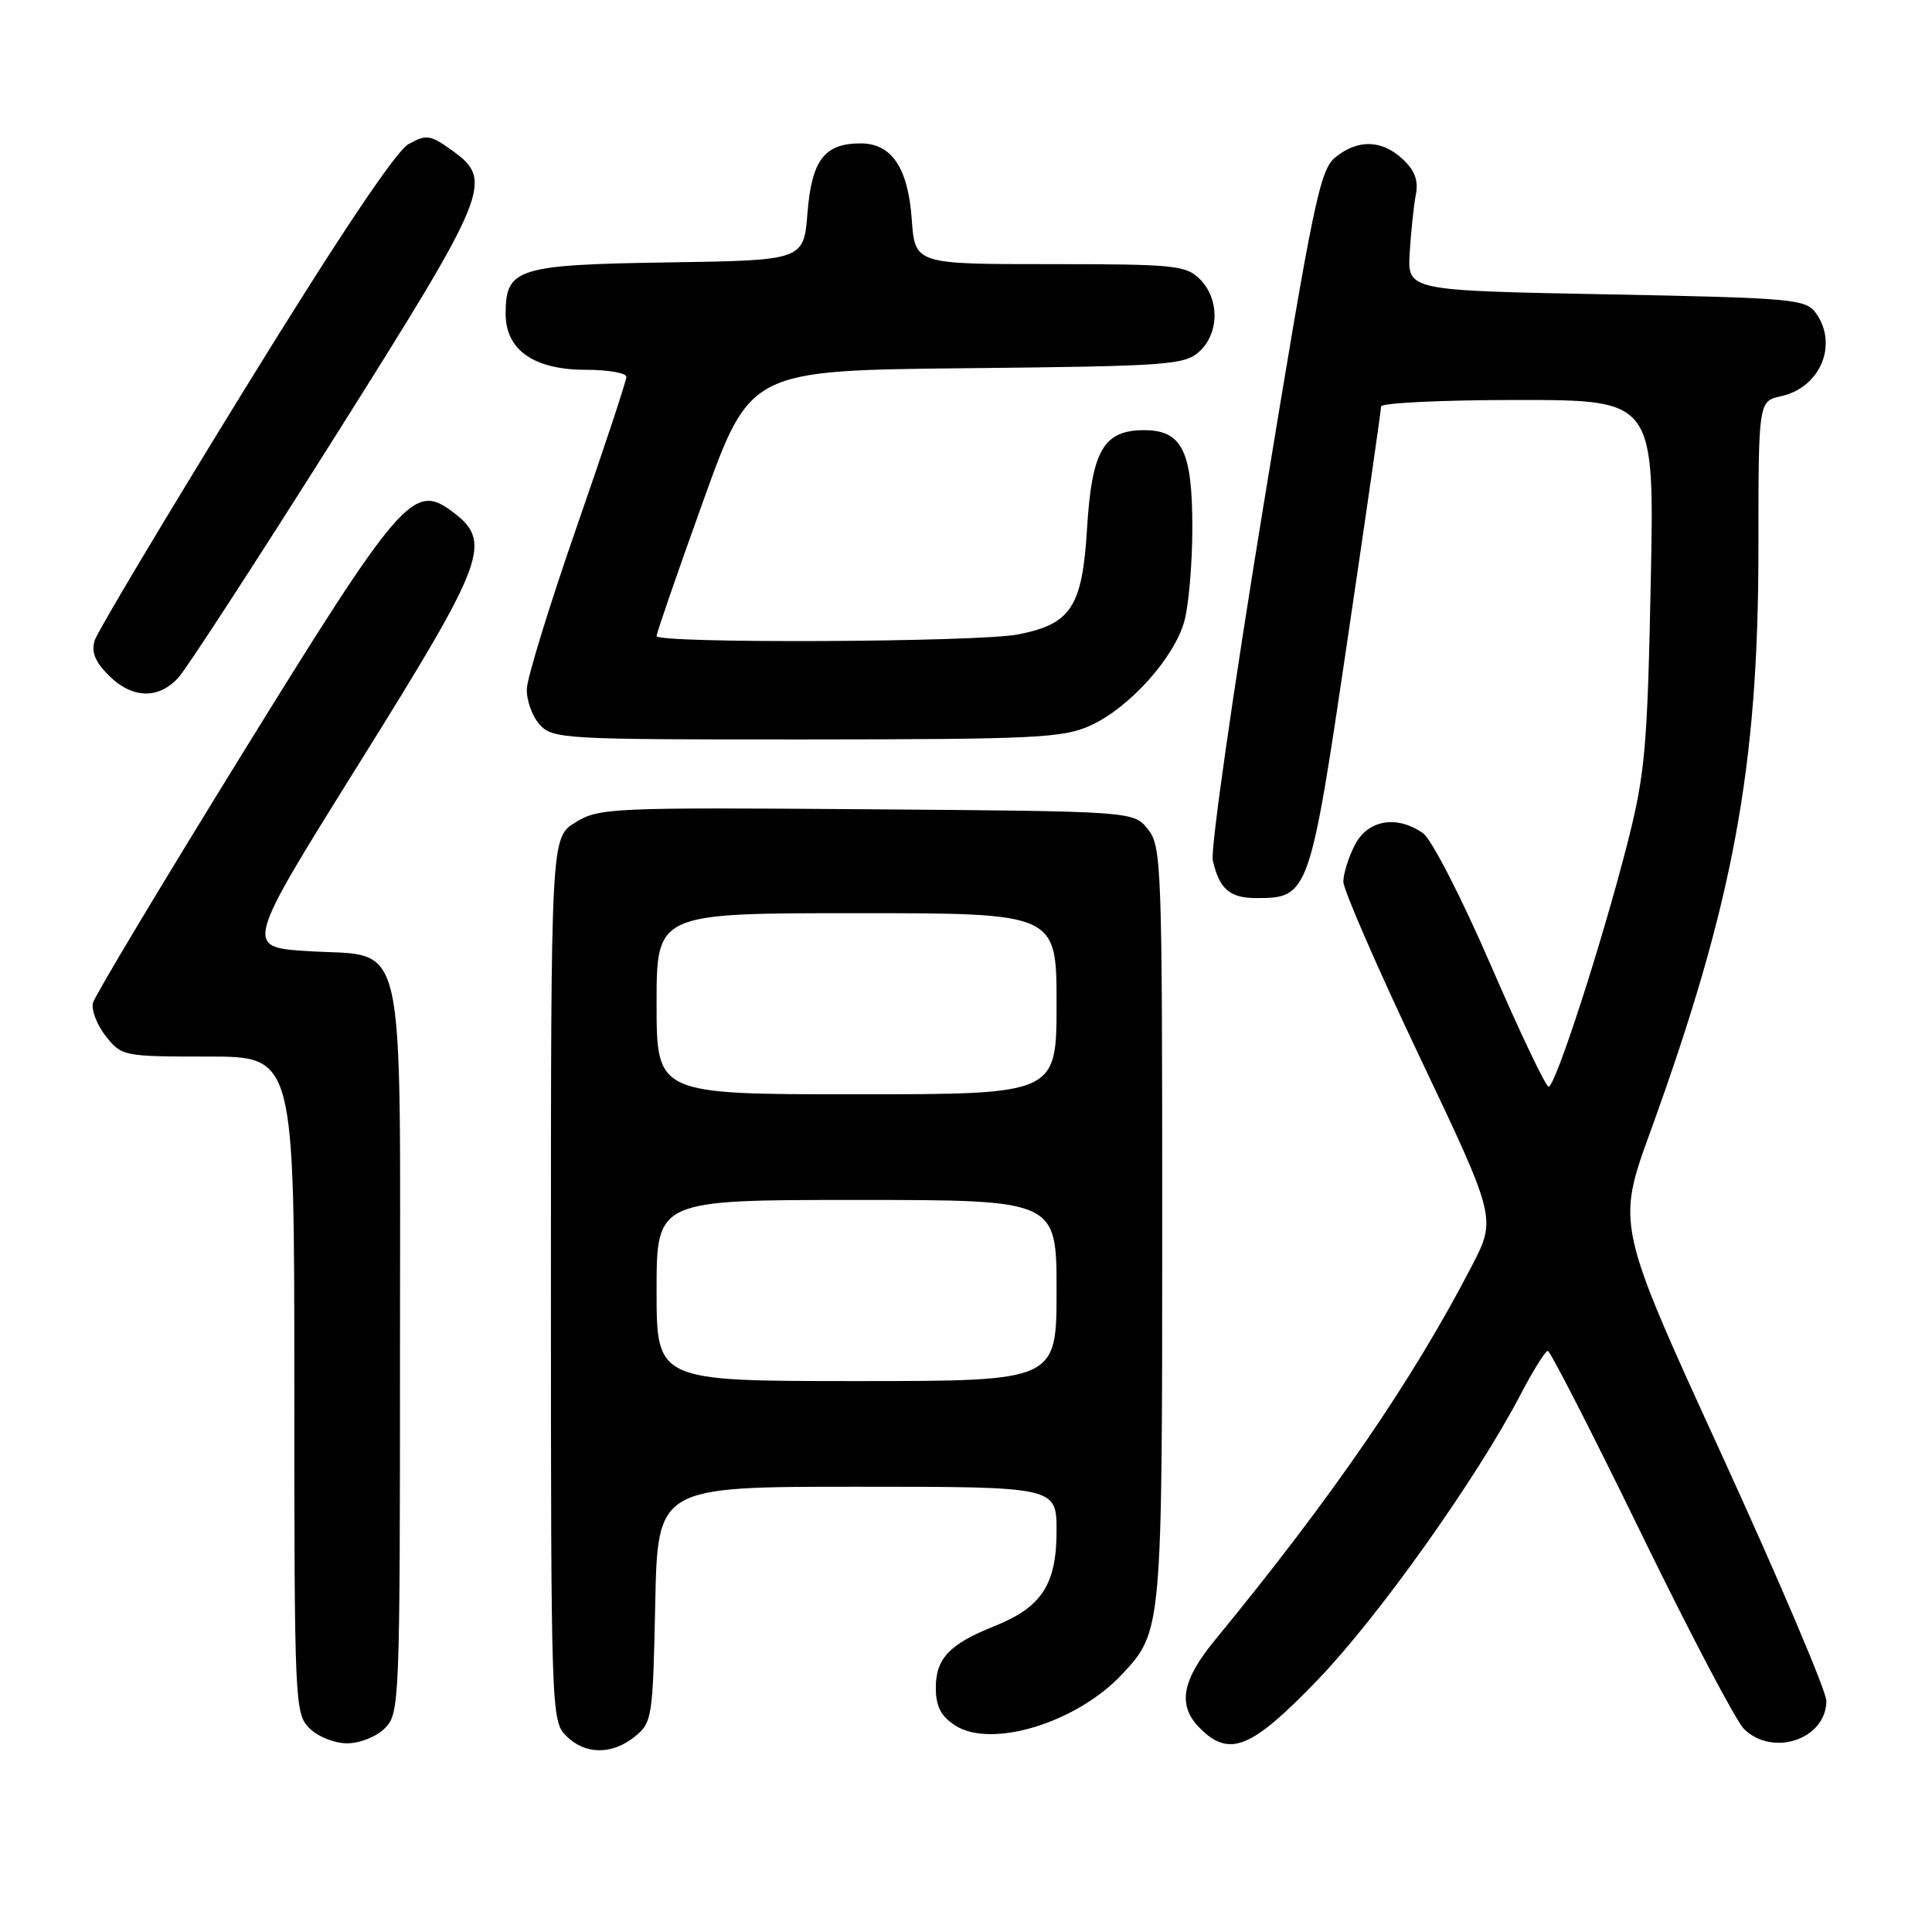 <?xml version="1.0" encoding="UTF-8" standalone="no"?>
<!DOCTYPE svg PUBLIC "-//W3C//DTD SVG 1.1//EN" "http://www.w3.org/Graphics/SVG/1.1/DTD/svg11.dtd" >
<svg xmlns="http://www.w3.org/2000/svg" xmlns:xlink="http://www.w3.org/1999/xlink" version="1.1" viewBox="0 0 256 256">
 <g >
 <path fill="currentColor"
d=" M 84.14 230.09 C 86.41 228.25 86.51 227.58 86.82 212.59 C 87.14 197.00 87.14 197.00 113.57 197.00 C 140.00 197.00 140.00 197.00 140.00 202.87 C 140.00 209.94 138.02 212.98 131.77 215.47 C 125.82 217.84 124.00 219.75 124.00 223.63 C 124.00 226.08 124.66 227.39 126.53 228.61 C 131.33 231.75 142.68 228.28 148.70 221.83 C 153.98 216.18 154.00 215.90 154.00 162.14 C 154.00 114.49 153.91 112.11 152.09 109.86 C 150.18 107.50 150.18 107.50 114.84 107.23 C 80.98 106.98 79.36 107.05 76.25 108.97 C 73.00 110.97 73.00 110.97 73.00 169.49 C 73.00 226.67 73.05 228.05 75.00 230.00 C 77.52 232.52 81.09 232.56 84.14 230.09 Z  M 51.00 229.00 C 52.94 227.06 53.00 225.67 53.00 179.11 C 53.00 122.27 54.06 126.87 40.81 126.03 C 32.39 125.50 32.39 125.50 47.68 101.00 C 64.47 74.10 65.31 71.79 59.88 67.75 C 54.78 63.96 53.09 65.91 31.99 100.06 C 21.42 117.18 12.56 131.95 12.32 132.88 C 12.08 133.81 12.84 135.80 14.01 137.29 C 16.11 139.95 16.34 140.00 27.57 140.00 C 39.00 140.00 39.00 140.00 39.00 183.50 C 39.00 225.67 39.06 227.06 41.00 229.00 C 42.11 230.11 44.33 231.00 46.00 231.00 C 47.67 231.00 49.89 230.11 51.00 229.00 Z  M 174.64 222.55 C 182.69 214.18 195.69 195.88 201.50 184.75 C 203.15 181.59 204.77 179.00 205.09 179.00 C 205.41 179.00 210.96 189.83 217.41 203.07 C 223.86 216.31 230.01 228.01 231.07 229.07 C 234.87 232.87 242.00 230.45 242.00 225.37 C 242.00 224.09 235.74 209.38 228.10 192.68 C 214.19 162.31 214.19 162.31 218.69 149.93 C 229.66 119.69 233.00 101.66 233.00 72.70 C 233.00 53.16 233.00 53.16 236.00 52.50 C 241.23 51.35 243.62 45.59 240.58 41.44 C 239.26 39.63 237.43 39.47 212.83 39.00 C 186.50 38.50 186.50 38.50 186.79 33.50 C 186.96 30.75 187.32 27.30 187.60 25.84 C 187.97 23.93 187.49 22.60 185.87 21.09 C 183.10 18.51 179.94 18.42 176.95 20.84 C 174.88 22.51 174.01 26.74 167.40 67.09 C 163.40 91.52 160.38 112.62 160.70 114.00 C 161.58 117.83 162.94 119.00 166.51 119.00 C 173.39 119.00 173.56 118.54 178.50 85.11 C 180.98 68.39 183.00 54.33 183.00 53.86 C 183.00 53.39 191.15 53.00 201.11 53.00 C 219.23 53.00 219.23 53.00 218.73 77.25 C 218.29 99.06 217.98 102.52 215.67 111.63 C 212.33 124.74 206.10 144.00 205.20 143.99 C 204.81 143.98 201.37 136.74 197.54 127.90 C 193.71 119.04 189.68 111.19 188.57 110.41 C 185.09 107.97 181.25 108.62 179.53 111.95 C 178.69 113.57 178.00 115.77 178.00 116.83 C 178.00 117.88 182.56 128.36 188.14 140.10 C 198.29 161.46 198.29 161.46 194.98 167.83 C 187.13 182.97 176.56 198.36 160.97 217.34 C 156.56 222.71 156.00 226.00 159.00 229.00 C 162.92 232.92 165.82 231.72 174.64 222.55 Z  M 144.50 96.13 C 149.64 93.79 155.57 87.20 156.93 82.32 C 157.51 80.22 157.99 74.66 157.99 69.97 C 158.00 59.77 156.64 57.00 151.60 57.00 C 146.23 57.00 144.67 59.69 144.04 70.03 C 143.41 80.43 141.92 82.71 134.86 84.07 C 129.55 85.10 87.00 85.29 87.00 84.28 C 87.00 83.89 89.79 75.81 93.20 66.33 C 99.41 49.08 99.41 49.08 128.10 48.79 C 154.68 48.52 156.95 48.36 158.90 46.60 C 161.57 44.18 161.61 39.61 159.00 37.00 C 157.15 35.15 155.67 35.00 139.12 35.00 C 121.24 35.00 121.24 35.00 120.81 29.04 C 120.32 22.22 118.14 19.00 114.04 19.00 C 109.25 19.00 107.56 21.20 107.00 28.17 C 106.50 34.50 106.50 34.50 88.55 34.77 C 68.50 35.08 67.00 35.55 67.00 41.58 C 67.00 46.38 70.75 49.00 77.63 49.00 C 80.59 49.00 83.00 49.42 83.00 49.94 C 83.00 50.46 80.06 59.34 76.46 69.69 C 72.86 80.04 69.87 89.74 69.81 91.25 C 69.75 92.77 70.51 94.90 71.50 96.00 C 73.24 97.92 74.58 98.00 106.90 97.98 C 137.24 97.96 140.89 97.78 144.50 96.13 Z  M 23.67 89.75 C 24.78 88.51 34.09 74.19 44.35 57.92 C 64.90 25.33 65.48 23.90 59.85 19.90 C 56.97 17.84 56.49 17.78 54.11 19.11 C 52.43 20.06 44.77 31.51 32.37 51.65 C 21.84 68.74 12.92 83.68 12.55 84.85 C 12.07 86.37 12.59 87.68 14.39 89.48 C 17.51 92.60 21.02 92.70 23.67 89.75 Z  M 87.00 171.00 C 87.00 159.00 87.00 159.00 113.50 159.00 C 140.00 159.00 140.00 159.00 140.00 171.00 C 140.00 183.00 140.00 183.00 113.50 183.00 C 87.00 183.00 87.00 183.00 87.00 171.00 Z  M 87.00 133.00 C 87.00 121.00 87.00 121.00 113.50 121.00 C 140.00 121.00 140.00 121.00 140.00 133.00 C 140.00 145.00 140.00 145.00 113.50 145.00 C 87.00 145.00 87.00 145.00 87.00 133.00 Z "/>
</g>
</svg>